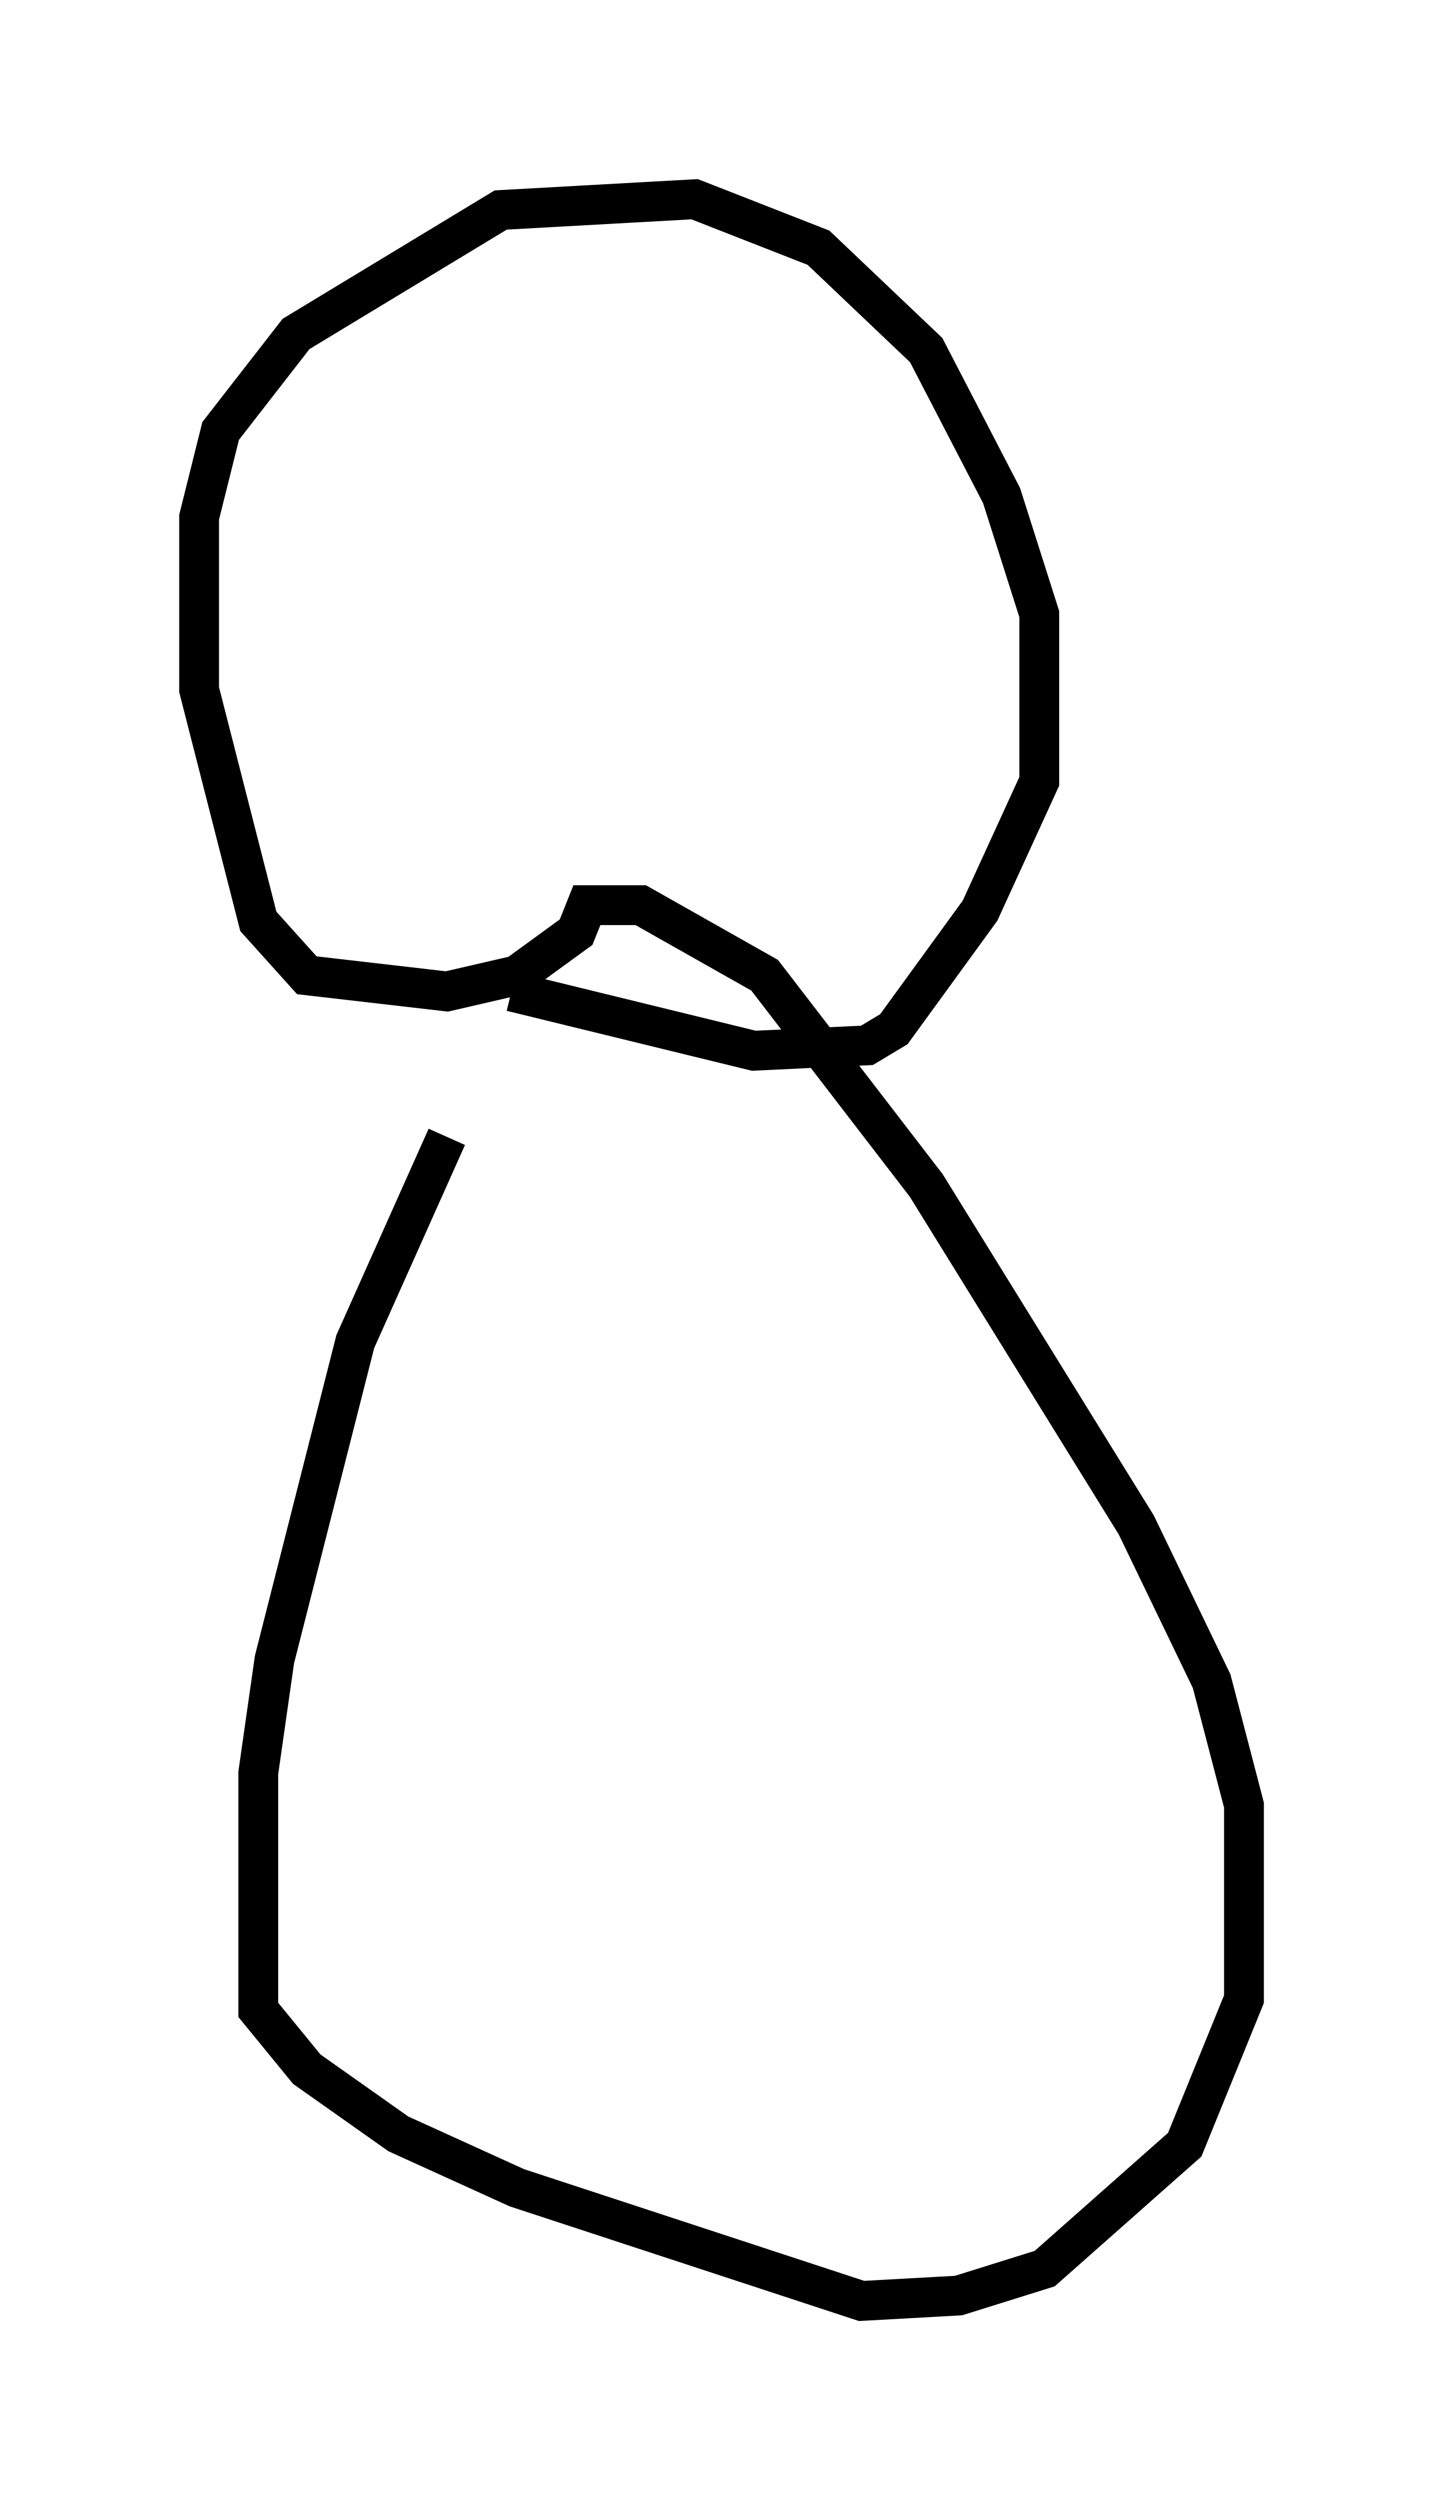 <?xml version="1.0" encoding="utf-8" ?>
<svg baseProfile="full" height="62.773" version="1.1" width="36.251" xmlns="http://www.w3.org/2000/svg" xmlns:ev="http://www.w3.org/2001/xml-events" xmlns:xlink="http://www.w3.org/1999/xlink"><defs /><rect fill="white" height="62.773" width="36.251" x="0" y="0" /><path d="M14.743, 23.809 m-3.518, 4.736 l-2.3, 5.142 -2.03, 7.984 l-0.406, 2.842 0.0, 5.954 l1.218, 1.488 2.3, 1.624 l2.977, 1.353 8.66, 2.842 l2.436, -0.135 2.165, -0.677 l3.518, -3.112 1.488, -3.654 l0.0, -4.871 -0.812, -3.112 l-1.894, -3.924 -5.277, -8.525 l-4.059, -5.277 -3.112, -1.759 l-1.353, 0.0 -0.271, 0.677 l-1.488, 1.083 -1.759, 0.406 l-3.518, -0.406 -1.218, -1.353 l-1.488, -5.819 0.0, -4.33 l0.541, -2.165 1.894, -2.436 l5.142, -3.112 4.871, -0.271 l3.112, 1.218 2.706, 2.571 l1.894, 3.654 0.947, 2.977 l0.0, 4.195 -1.488, 3.248 l-2.165, 2.977 -0.677, 0.406 l-2.842, 0.135 -6.089, -1.488 " fill="none" stroke="black" stroke-width="1" /></svg>